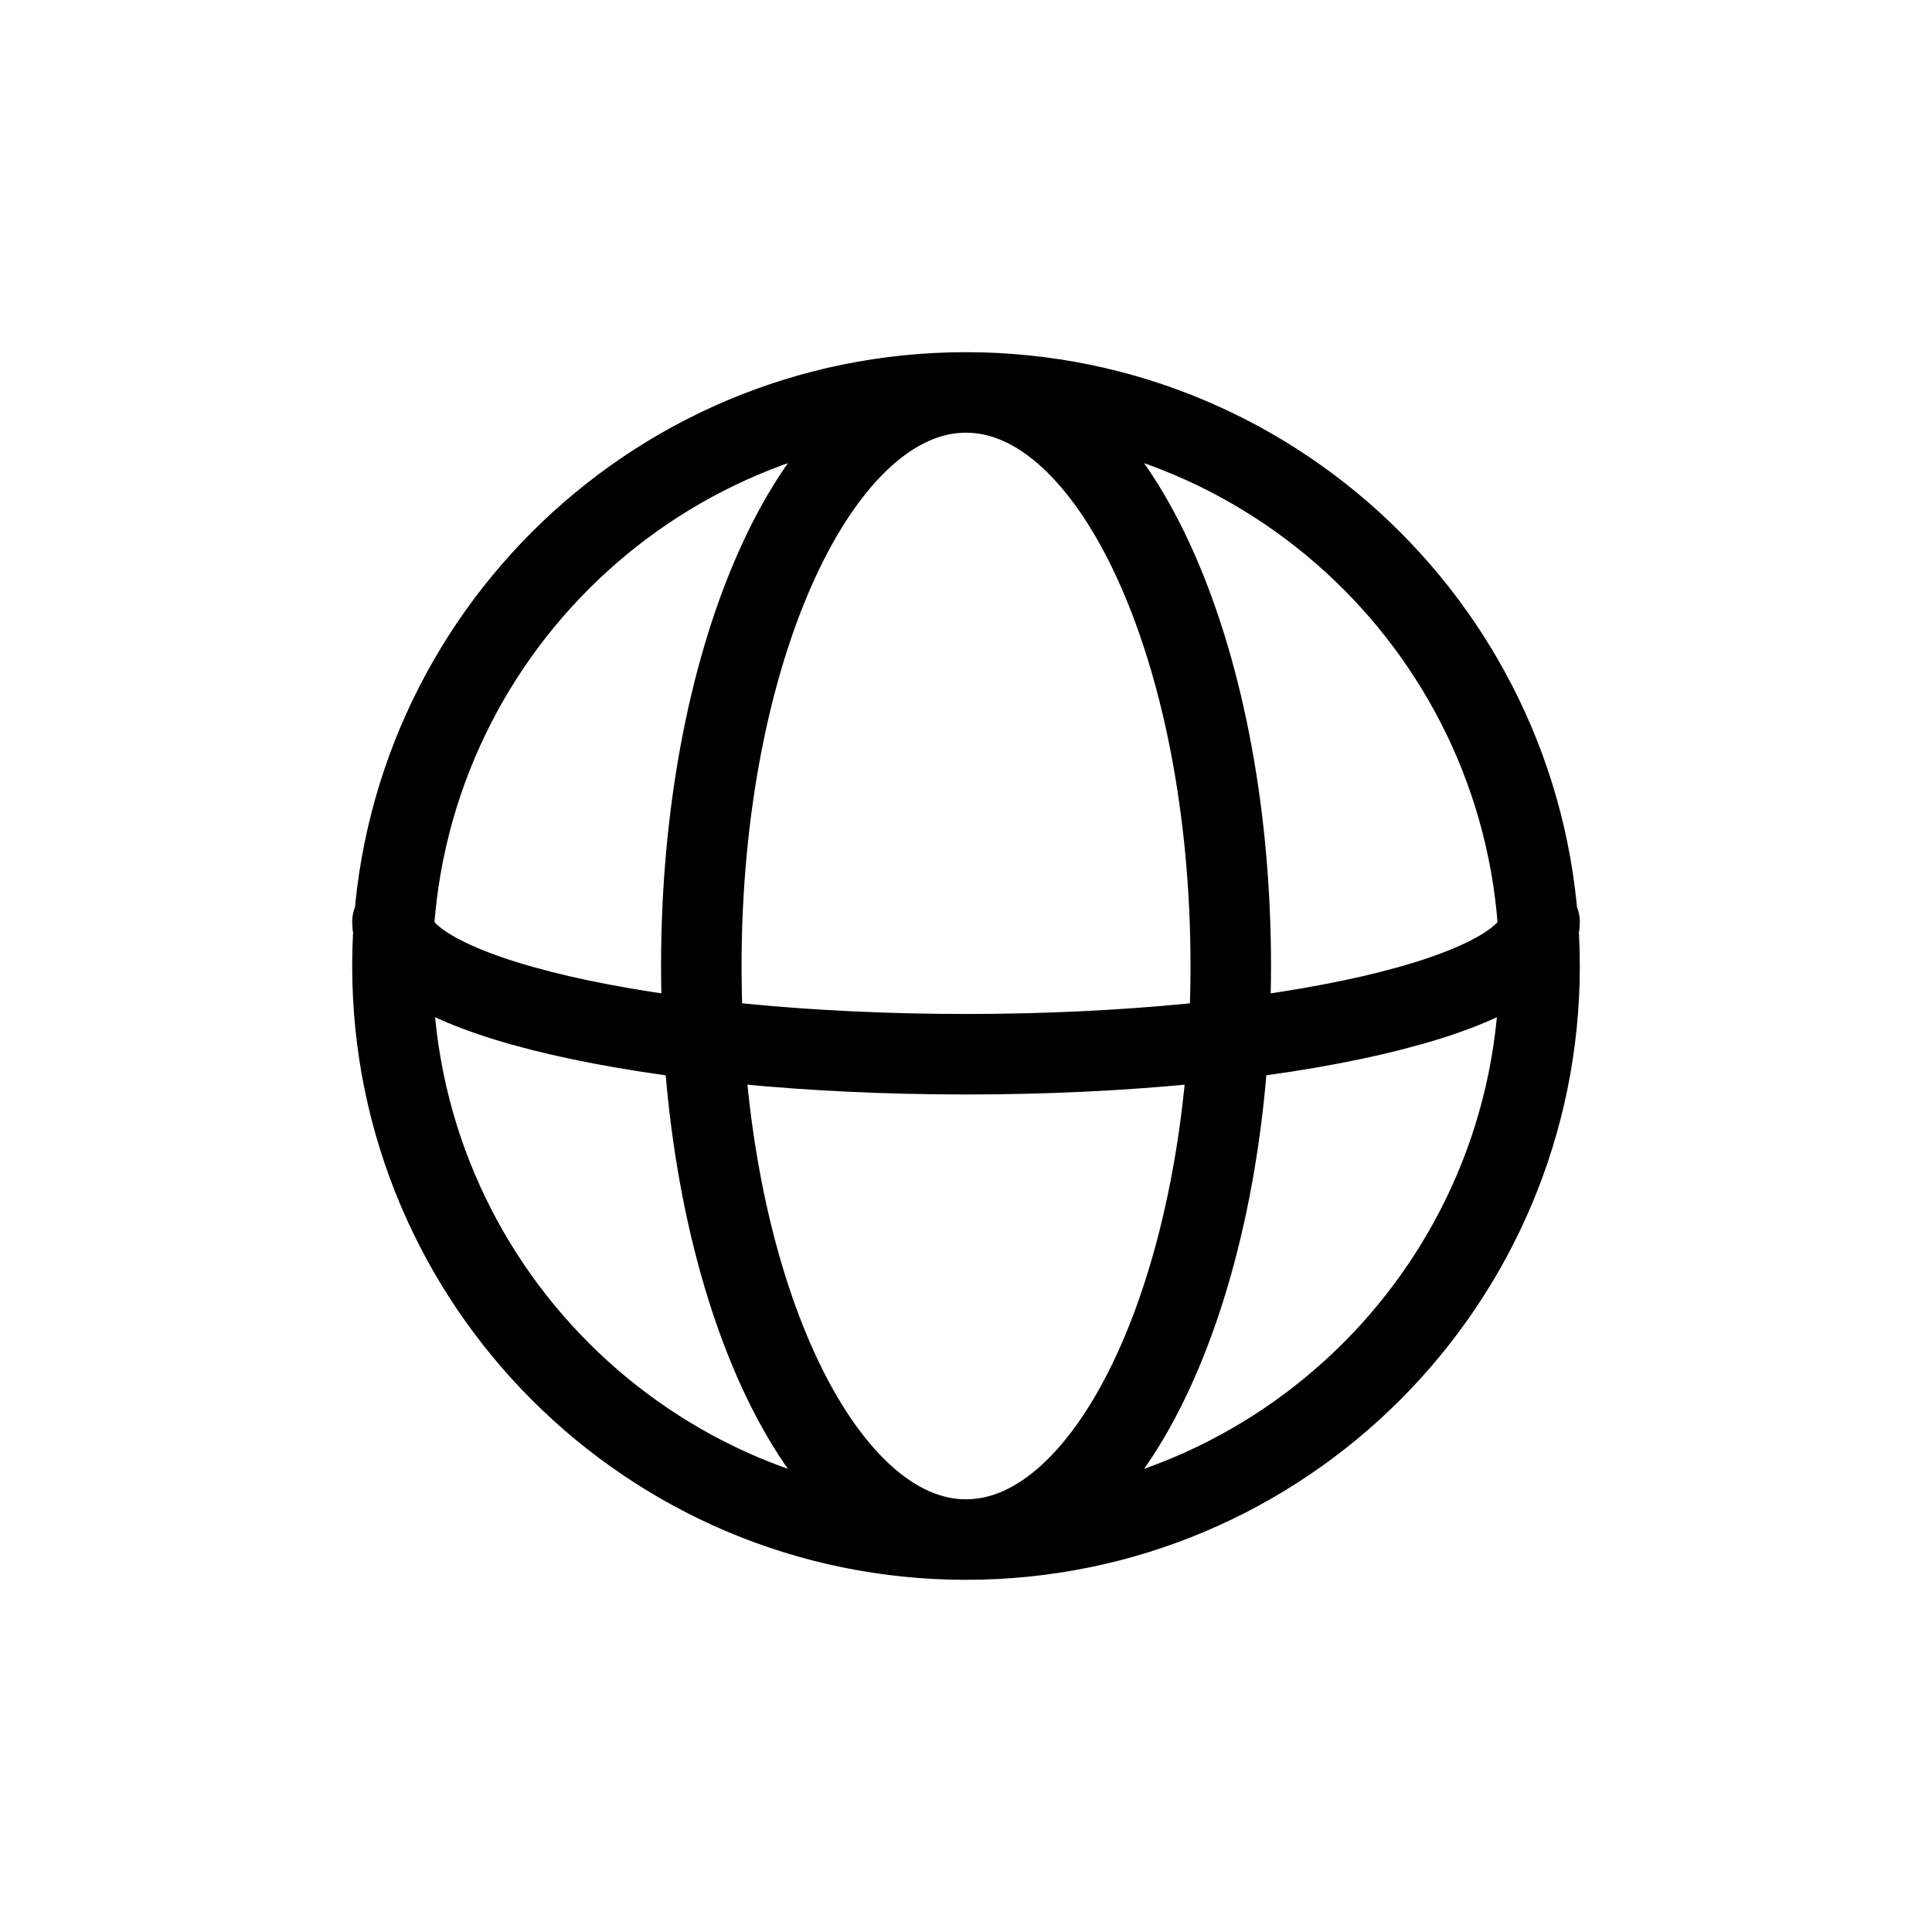 <svg width="24" height="24" viewBox="0 0 24 24" fill="none" xmlns="http://www.w3.org/2000/svg">
<g id="Maps=world, Size=24px, stroke width=1px">
<path id="world" d="M12 19.125C15.935 19.125 19.125 15.935 19.125 12C19.125 8.065 15.935 4.875 12 4.875M12 19.125C8.065 19.125 4.875 15.935 4.875 12C4.875 8.065 8.065 4.875 12 4.875M12 19.125C10.184 19.125 8.712 15.935 8.712 12C8.712 8.065 10.184 4.875 12 4.875M12 19.125C13.816 19.125 15.289 15.935 15.289 12C15.289 8.065 13.816 4.875 12 4.875M4.875 11.452C4.875 12.36 8.065 13.096 12 13.096C15.935 13.096 19.125 12.36 19.125 11.452" stroke="black" stroke-linecap="round" stroke-linejoin="round"/>
</g>
</svg>
